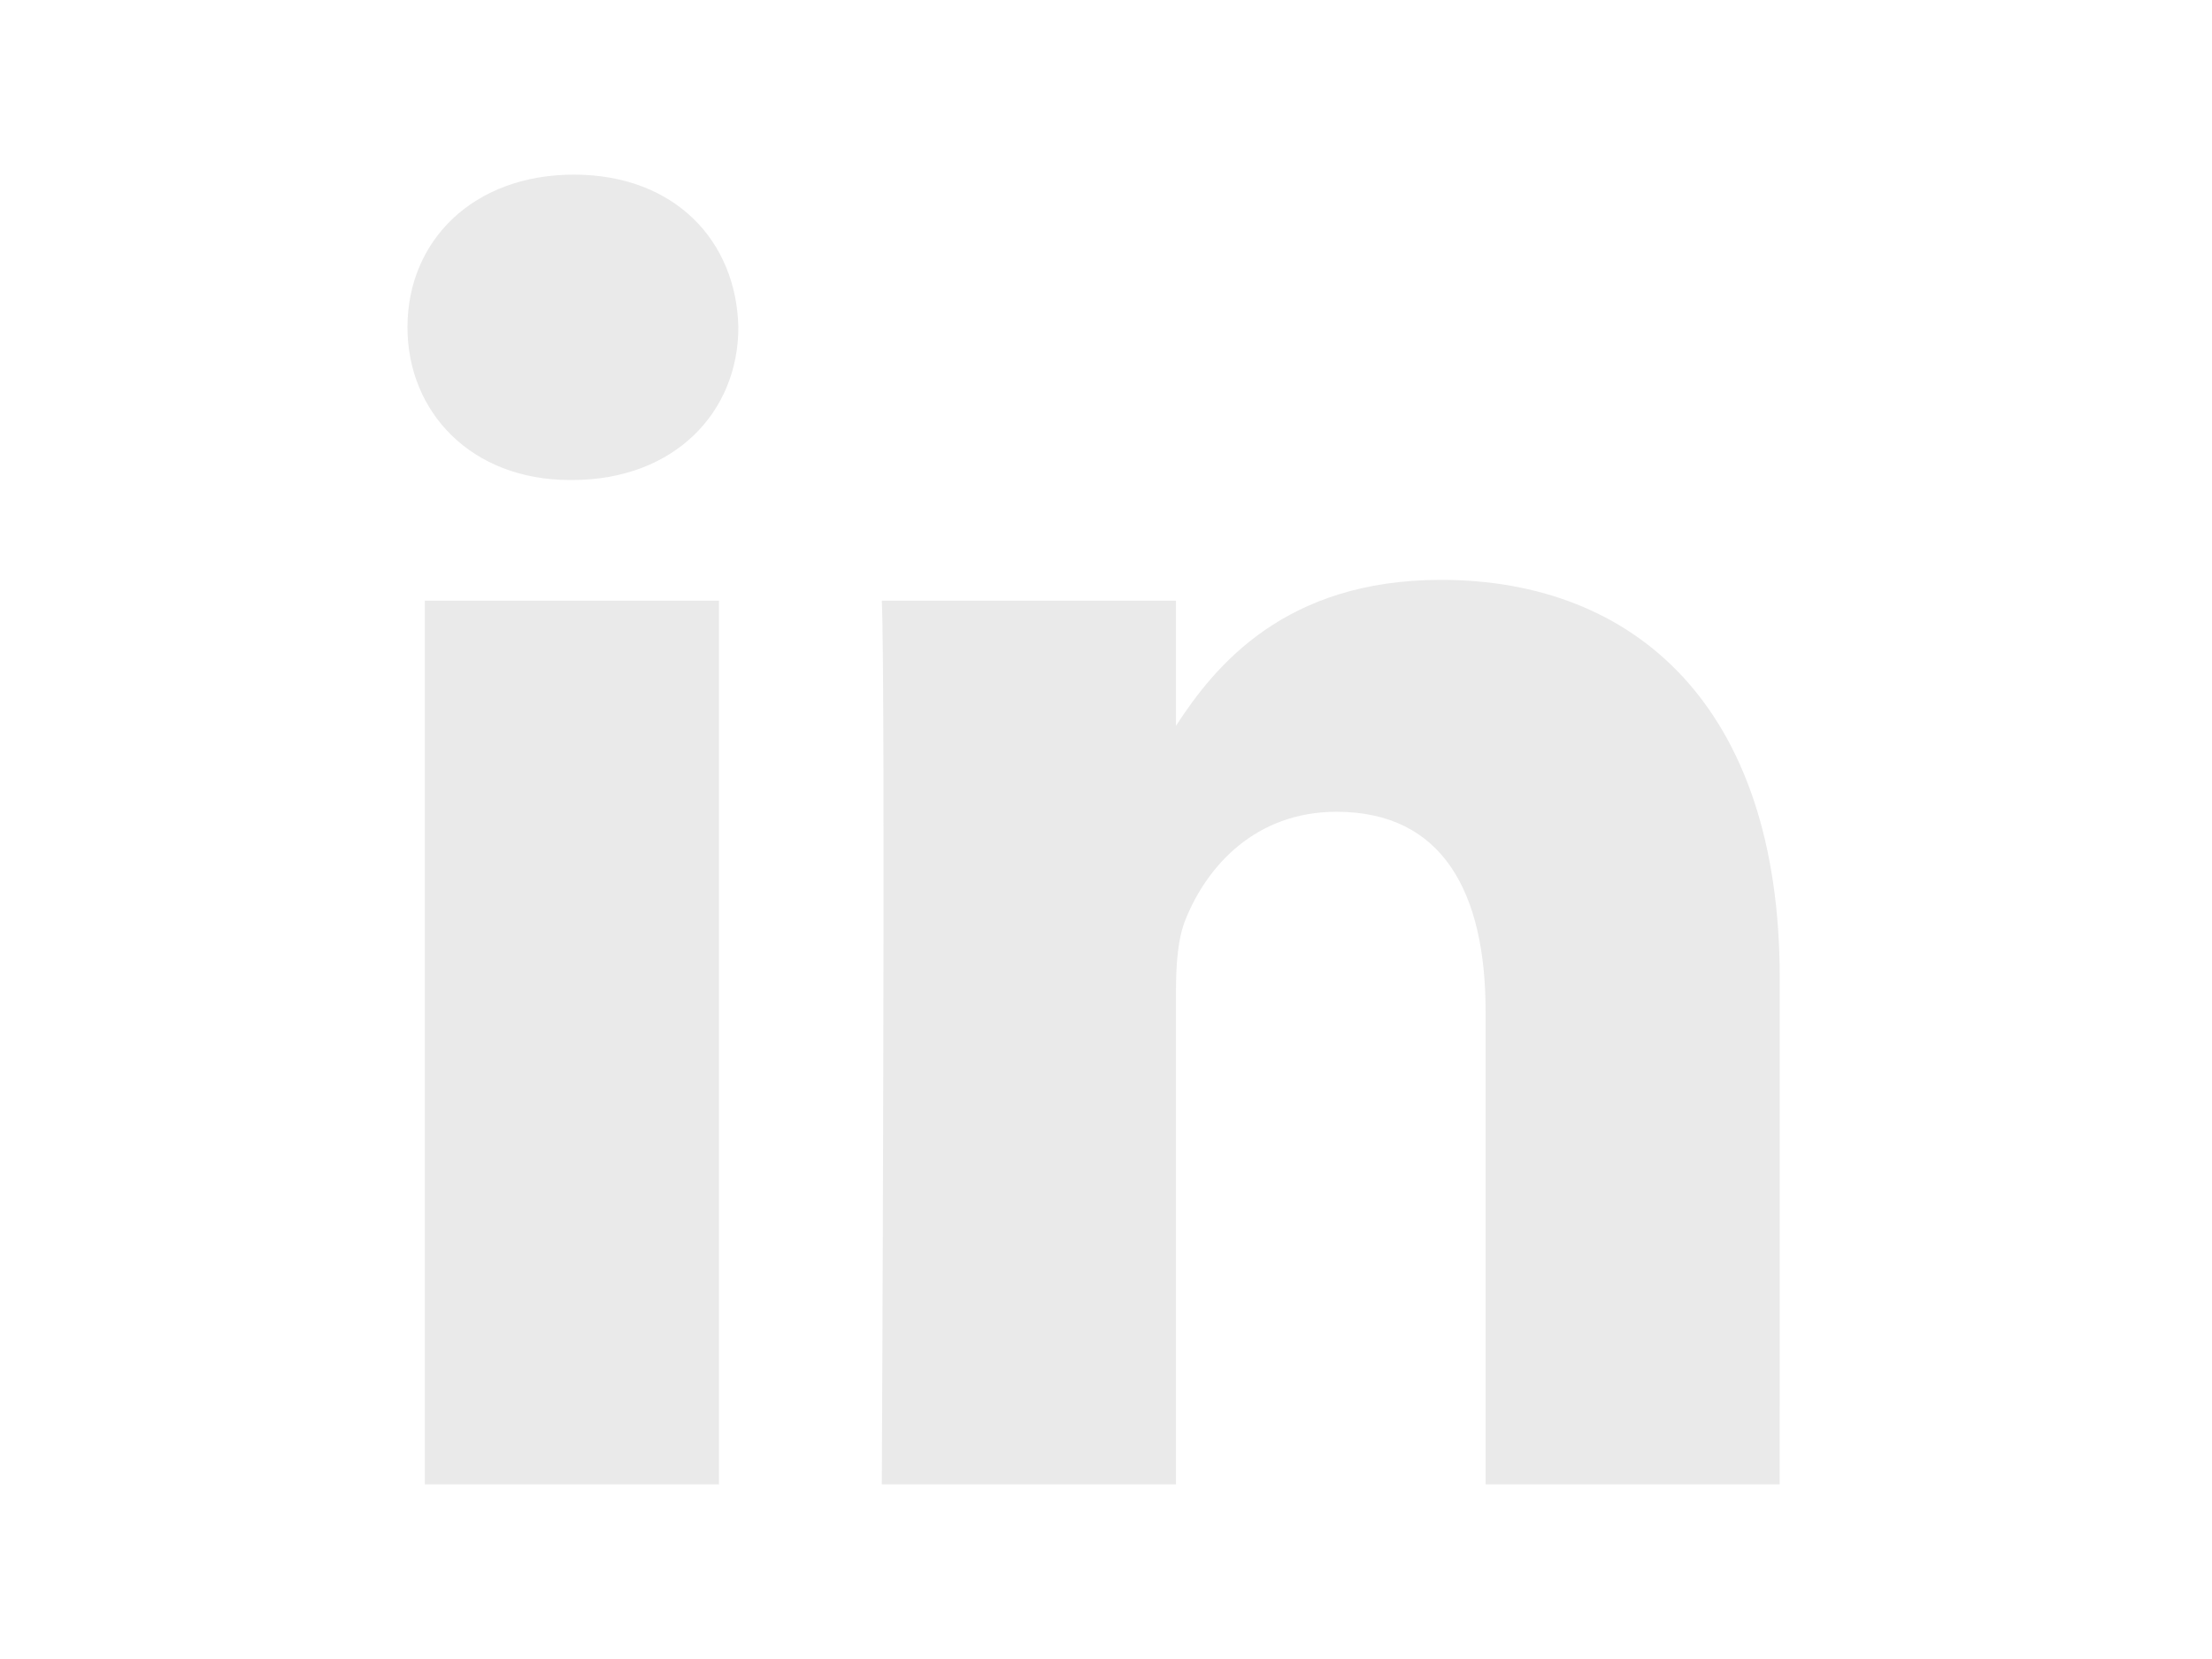 <svg width="40" height="30" viewBox="0 0 40 38" fill="none" xmlns="http://www.w3.org/2000/svg">
<g filter="url(#filter0_d)">
<path d="M11.135 9.758H4.398V30H11.135V9.758Z" fill="#EAEAEA"/>
<path d="M11.579 3.496C11.535 1.512 10.116 0 7.811 0C5.507 0 4 1.512 4 3.496C4 5.44 5.462 6.995 7.724 6.995H7.767C10.116 6.995 11.579 5.44 11.579 3.496Z" fill="#EAEAEA"/>
<path d="M35.432 18.393C35.432 12.176 32.108 9.282 27.675 9.282C24.098 9.282 22.497 11.247 21.603 12.625V9.758H14.865C14.954 11.658 14.865 30 14.865 30H21.603V18.695C21.603 18.09 21.646 17.487 21.825 17.054C22.311 15.845 23.42 14.594 25.281 14.594C27.72 14.594 28.695 16.45 28.695 19.17V29.999H35.431L35.432 18.393Z" fill="#EAEAEA"/>
</g>
<defs>
<filter id="filter0_d" x="0" y="0" width="39.432" height="38" filterUnits="userSpaceOnUse" color-interpolation-filters="sRGB">
<feFlood flood-opacity="0" result="BackgroundImageFix"/>
<feColorMatrix in="SourceAlpha" type="matrix" values="0 0 0 0 0 0 0 0 0 0 0 0 0 0 0 0 0 0 127 0"/>
<feOffset dy="4"/>
<feGaussianBlur stdDeviation="2"/>
<feColorMatrix type="matrix" values="0 0 0 0 0 0 0 0 0 0 0 0 0 0 0 0 0 0 0.25 0"/>
<feBlend mode="normal" in2="BackgroundImageFix" result="effect1_dropShadow"/>
<feBlend mode="normal" in="SourceGraphic" in2="effect1_dropShadow" result="shape"/>
</filter>
</defs>
</svg>
